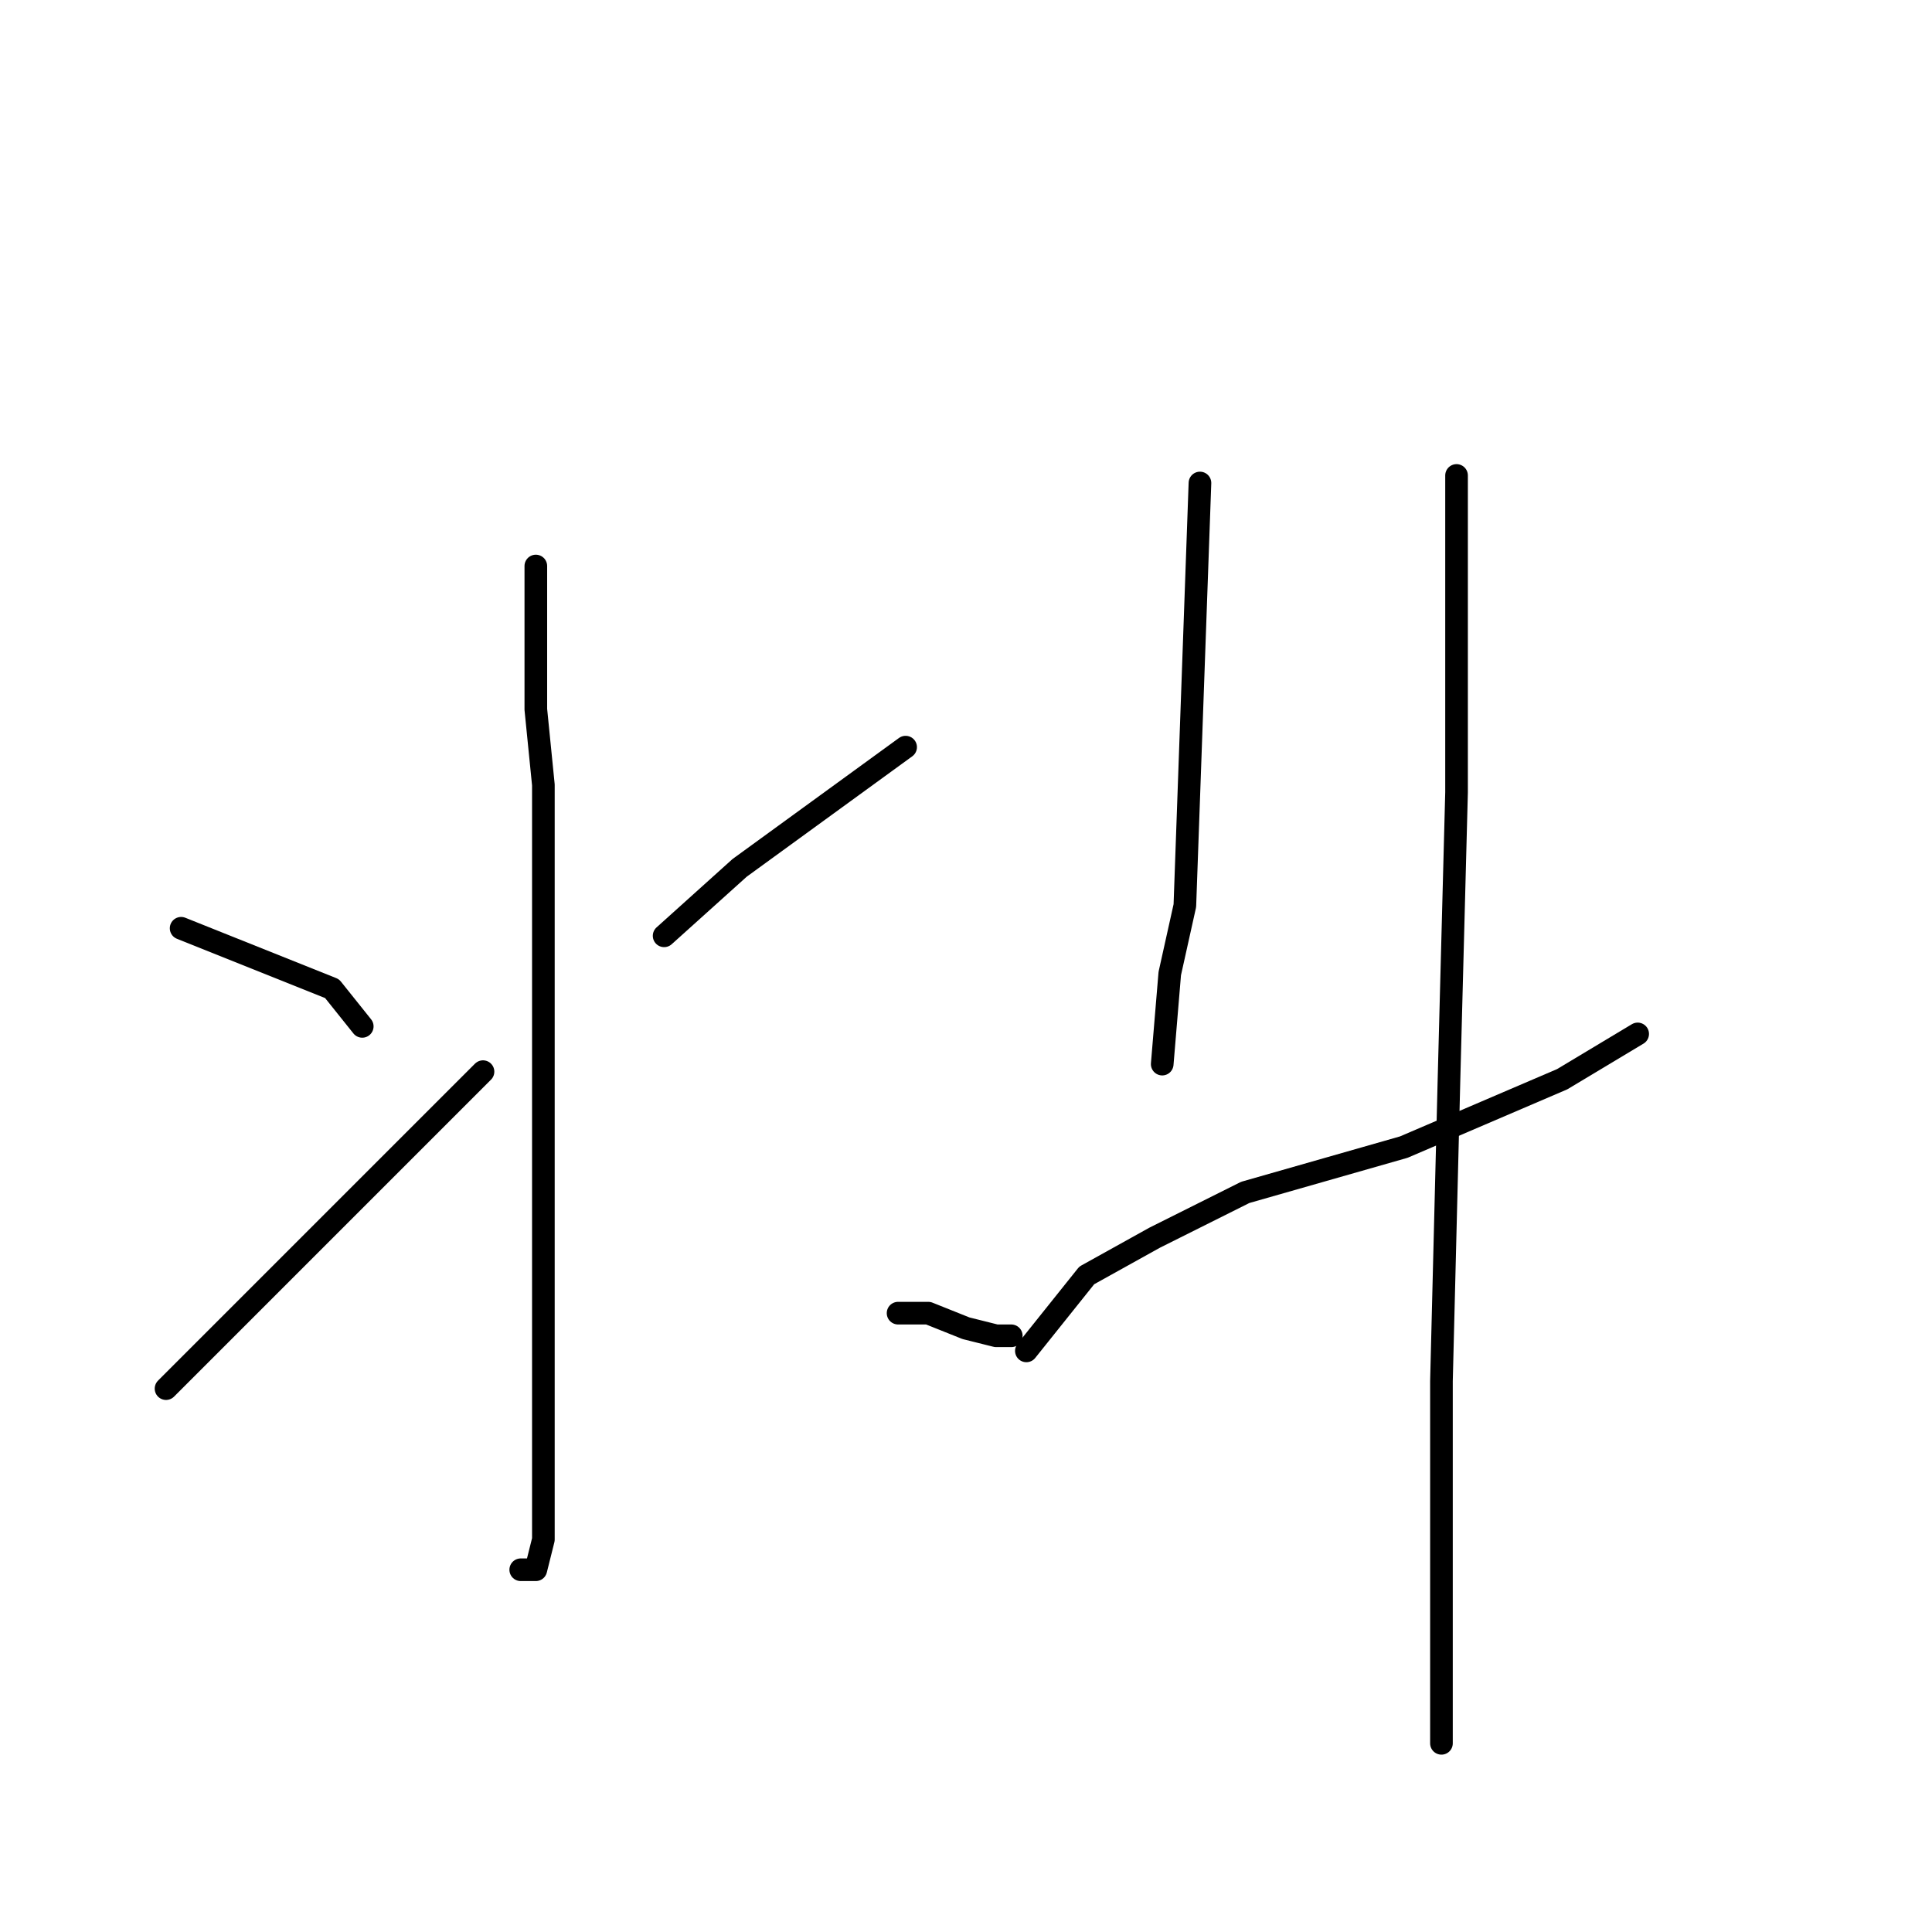 <?xml version="1.0" standalone="no"?>
    <svg width="256" height="256" xmlns="http://www.w3.org/2000/svg" version="1.1">
    <polyline stroke="black" stroke-width="3" stroke-linecap="round" fill="transparent" stroke-linejoin="round" points="71 75 71 80 71 85 71 94 72 104 72 129 72 154 72 178 72 195 72 204 71 208 69 208 69 208 " />
        <polyline stroke="black" stroke-width="3" stroke-linecap="round" fill="transparent" stroke-linejoin="round" points="24 123 34 127 44 131 48 136 48 136 " />
        <polyline stroke="black" stroke-width="3" stroke-linecap="round" fill="transparent" stroke-linejoin="round" points="22 184 38 168 54 152 64 142 64 142 " />
        <polyline stroke="black" stroke-width="3" stroke-linecap="round" fill="transparent" stroke-linejoin="round" points="120 99 109 107 98 115 88 124 88 124 " />
        <polyline stroke="black" stroke-width="3" stroke-linecap="round" fill="transparent" stroke-linejoin="round" points="119 174 121 174 123 174 128 176 132 177 134 177 134 177 " />
        <polyline stroke="black" stroke-width="3" stroke-linecap="round" fill="transparent" stroke-linejoin="round" points="159 64 158 92 157 120 155 129 154 141 154 141 " />
        <polyline stroke="black" stroke-width="3" stroke-linecap="round" fill="transparent" stroke-linejoin="round" points="136 179 140 174 144 169 153 164 165 158 186 152 207 143 217 137 217 137 " />
        <polyline stroke="black" stroke-width="3" stroke-linecap="round" fill="transparent" stroke-linejoin="round" points="193 63 193 84 193 105 192 143 191 183 191 199 191 231 191 231 " />
        </svg>